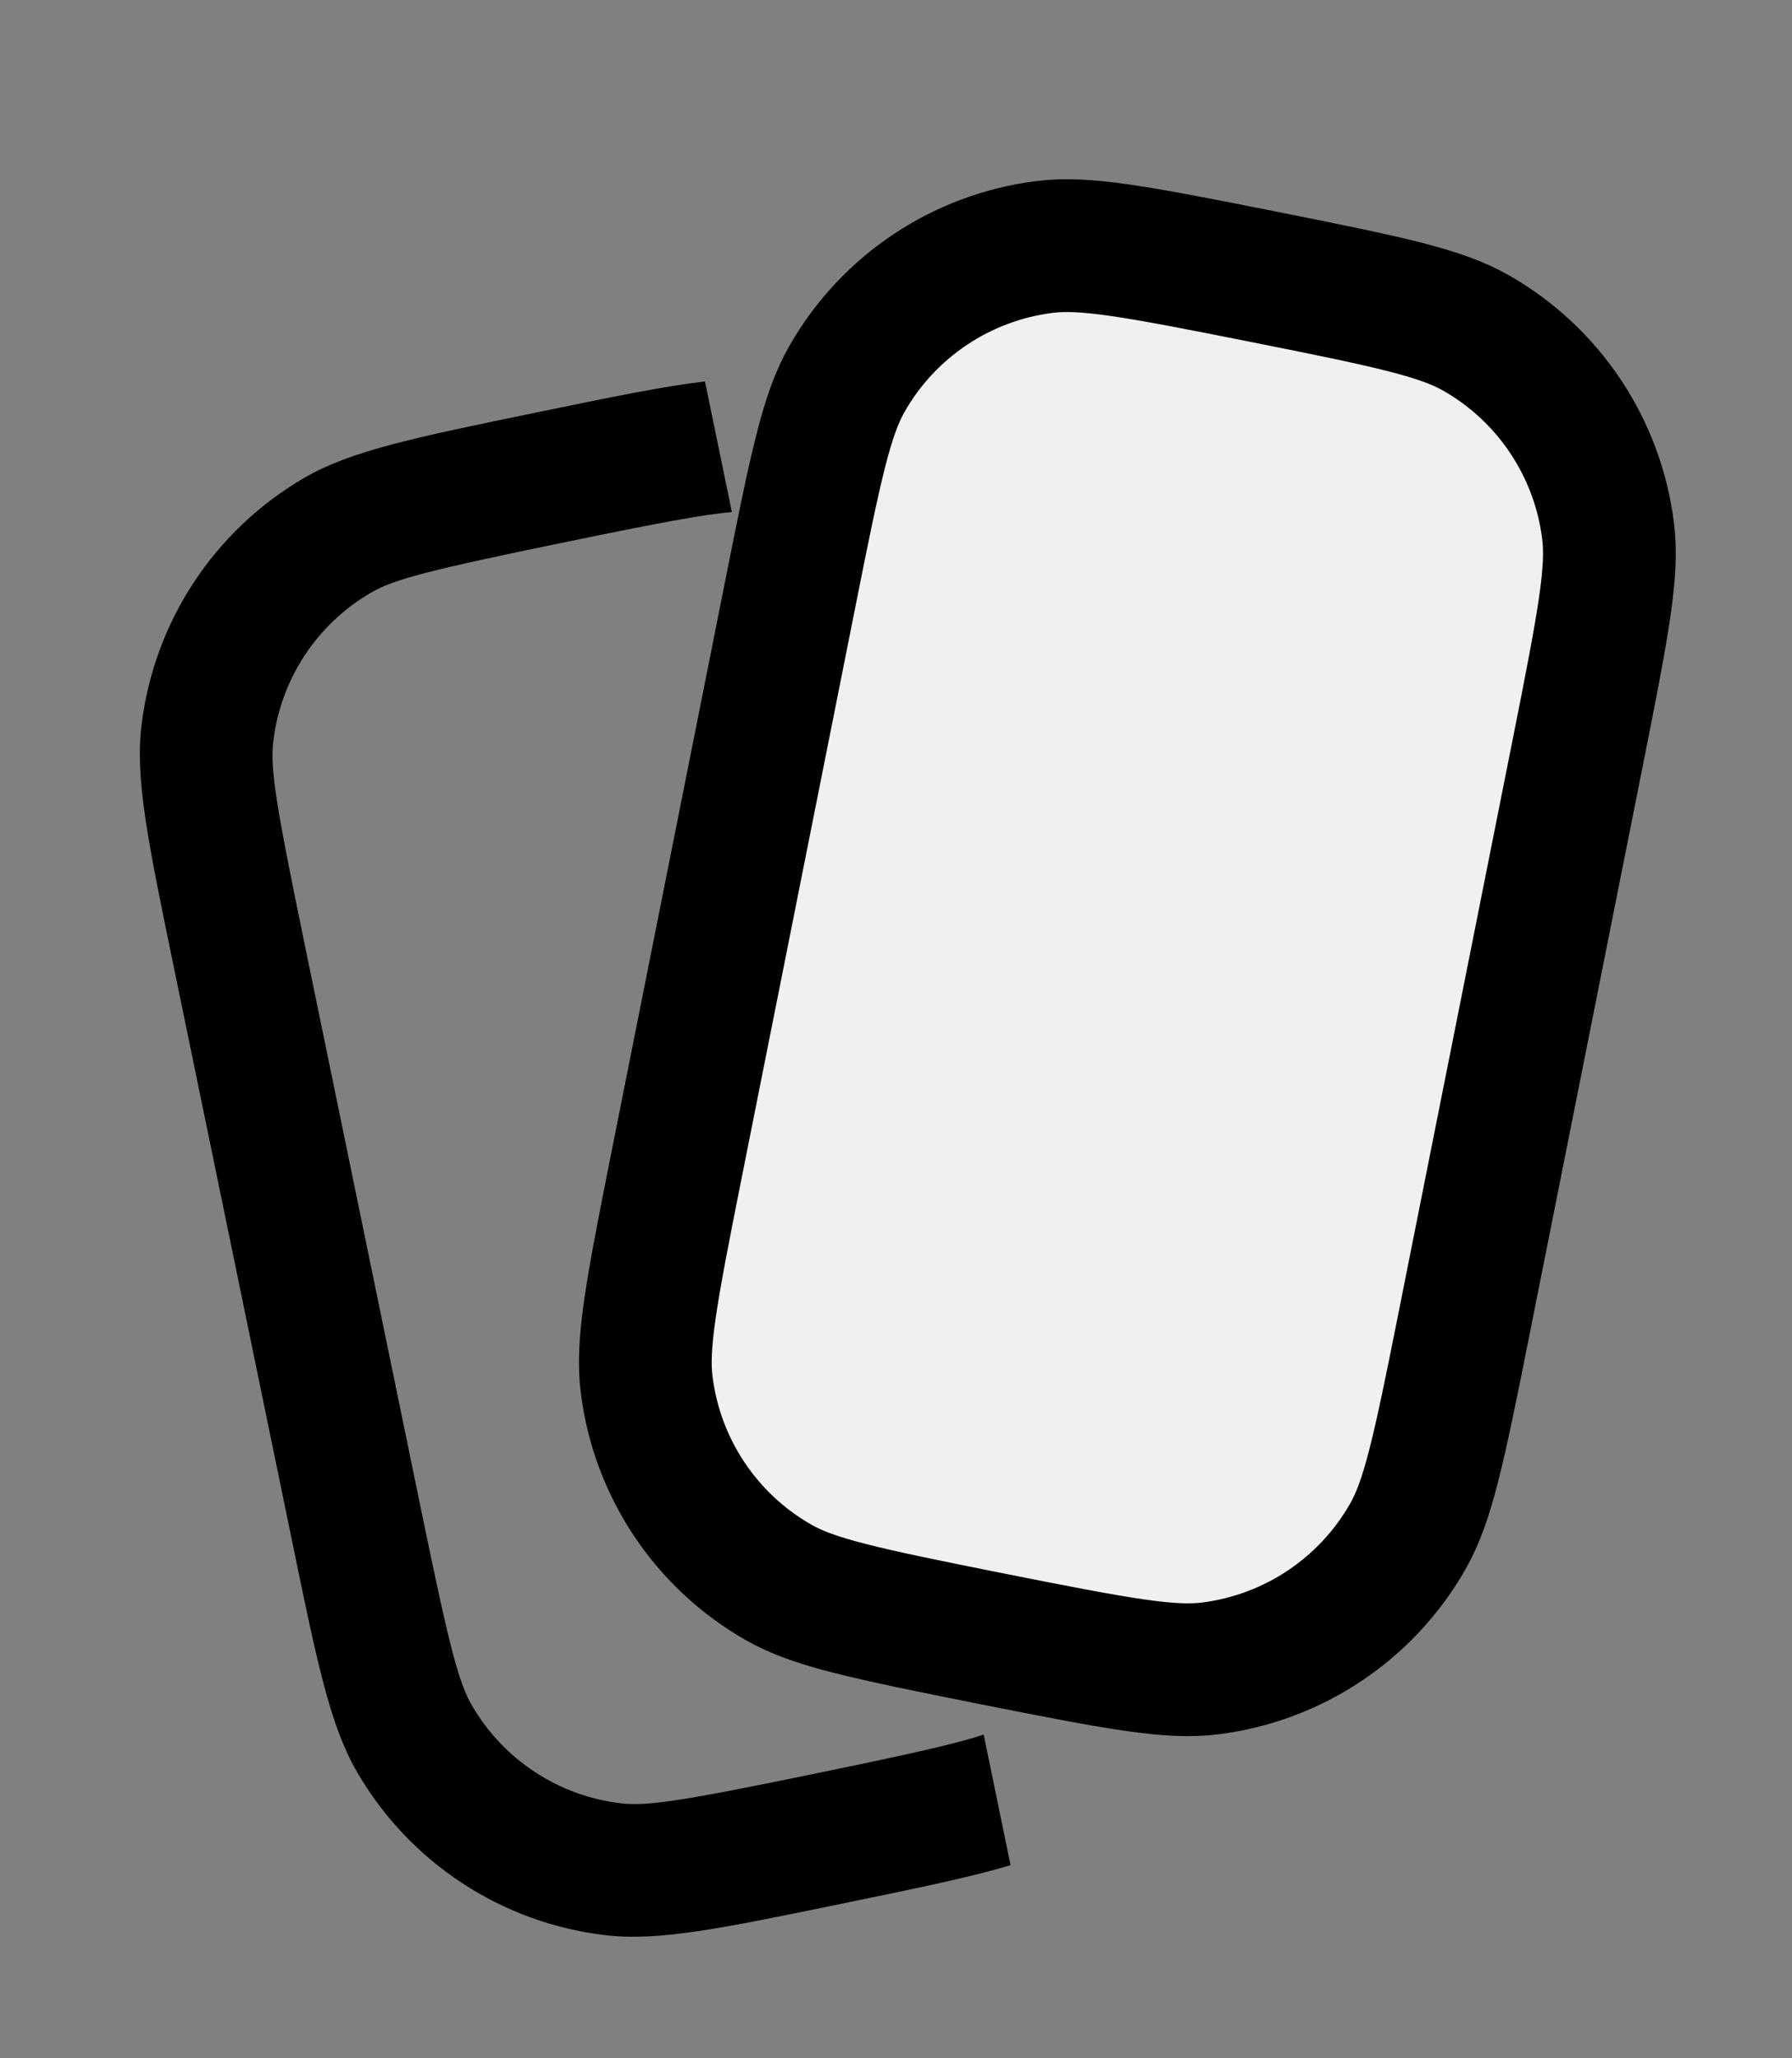 <svg width="27" height="31" viewBox="0 0 27 31" fill="none" xmlns="http://www.w3.org/2000/svg">
<rect x="0" y="0" width="27" height="31" fill="#808080" stroke="none"/>
<path fill-rule="evenodd" clip-rule="evenodd" d="M10.622 5.745C10 5.817 9.216 5.979 8.099 6.209C6.226 6.595 5.29 6.788 4.586 7.196C3.228 7.985 2.319 9.366 2.132 10.925C2.035 11.733 2.228 12.669 2.614 14.542L4.394 23.178C4.78 25.051 4.972 25.987 5.381 26.691C6.169 28.049 7.55 28.958 9.11 29.145C9.918 29.242 10.854 29.049 12.726 28.663L12.726 28.663C13.843 28.433 14.626 28.272 15.226 28.092L14.821 26.125C14.415 26.261 13.727 26.415 12.323 26.704C10.293 27.123 9.751 27.208 9.348 27.159C8.412 27.047 7.584 26.502 7.111 25.687C6.907 25.335 6.771 24.804 6.352 22.774L4.573 14.138C4.154 12.109 4.069 11.567 4.118 11.163C4.23 10.228 4.775 9.399 5.59 8.926C5.941 8.722 6.473 8.586 8.503 8.168C9.908 7.878 10.601 7.748 11.027 7.712L10.622 5.745Z" fill="black"/>
<path d="M11.912 8.92C12.3 6.968 12.46 6.234 12.762 5.705C13.385 4.613 14.486 3.878 15.734 3.72C16.338 3.644 17.077 3.778 19.029 4.167C20.98 4.555 21.714 4.715 22.243 5.017C23.335 5.64 24.07 6.741 24.228 7.989C24.305 8.593 24.171 9.332 23.782 11.284L22.06 19.929C21.672 21.88 21.512 22.614 21.21 23.143C20.587 24.235 19.486 24.97 18.238 25.128C17.634 25.204 16.894 25.07 14.943 24.682C12.992 24.293 12.258 24.134 11.729 23.832C10.636 23.208 9.901 22.107 9.744 20.86C9.667 20.255 9.801 19.516 10.19 17.565L11.912 8.92Z" fill="#F0F0F0" stroke="black" stroke-width="2"/>
</svg>
